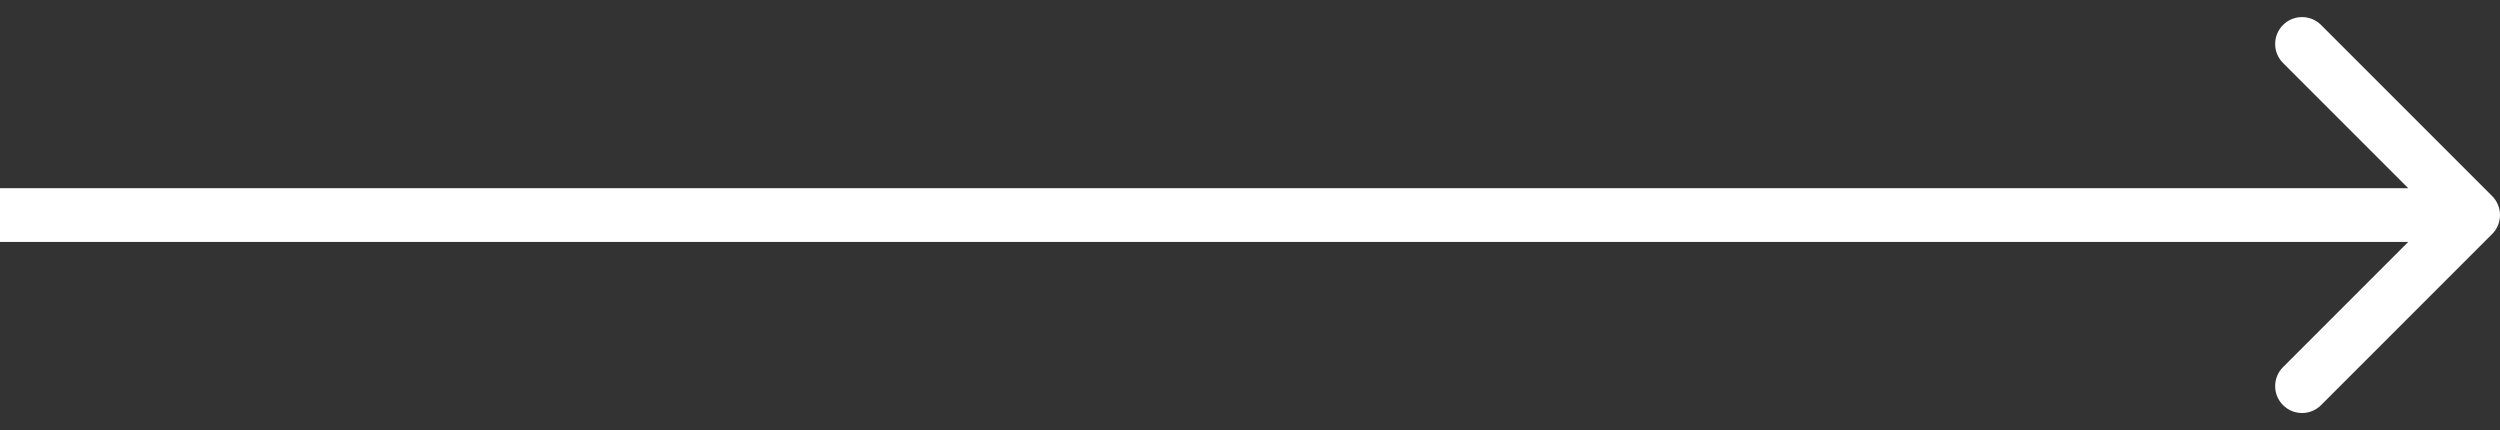 <svg width="93" height="16" viewBox="0 0 93 16" fill="none" xmlns="http://www.w3.org/2000/svg">
<rect x="0" y="0" width="93" height="16" fill="#333333" stroke="none"/>
<path d="M92.707 8.707C93.098 8.317 93.098 7.683 92.707 7.293L86.343 0.929C85.953 0.538 85.32 0.538 84.929 0.929C84.538 1.319 84.538 1.953 84.929 2.343L90.586 8L84.929 13.657C84.538 14.047 84.538 14.681 84.929 15.071C85.32 15.462 85.953 15.462 86.343 15.071L92.707 8.707ZM0 9H92V7H0V9Z" fill="white"/>
</svg>
